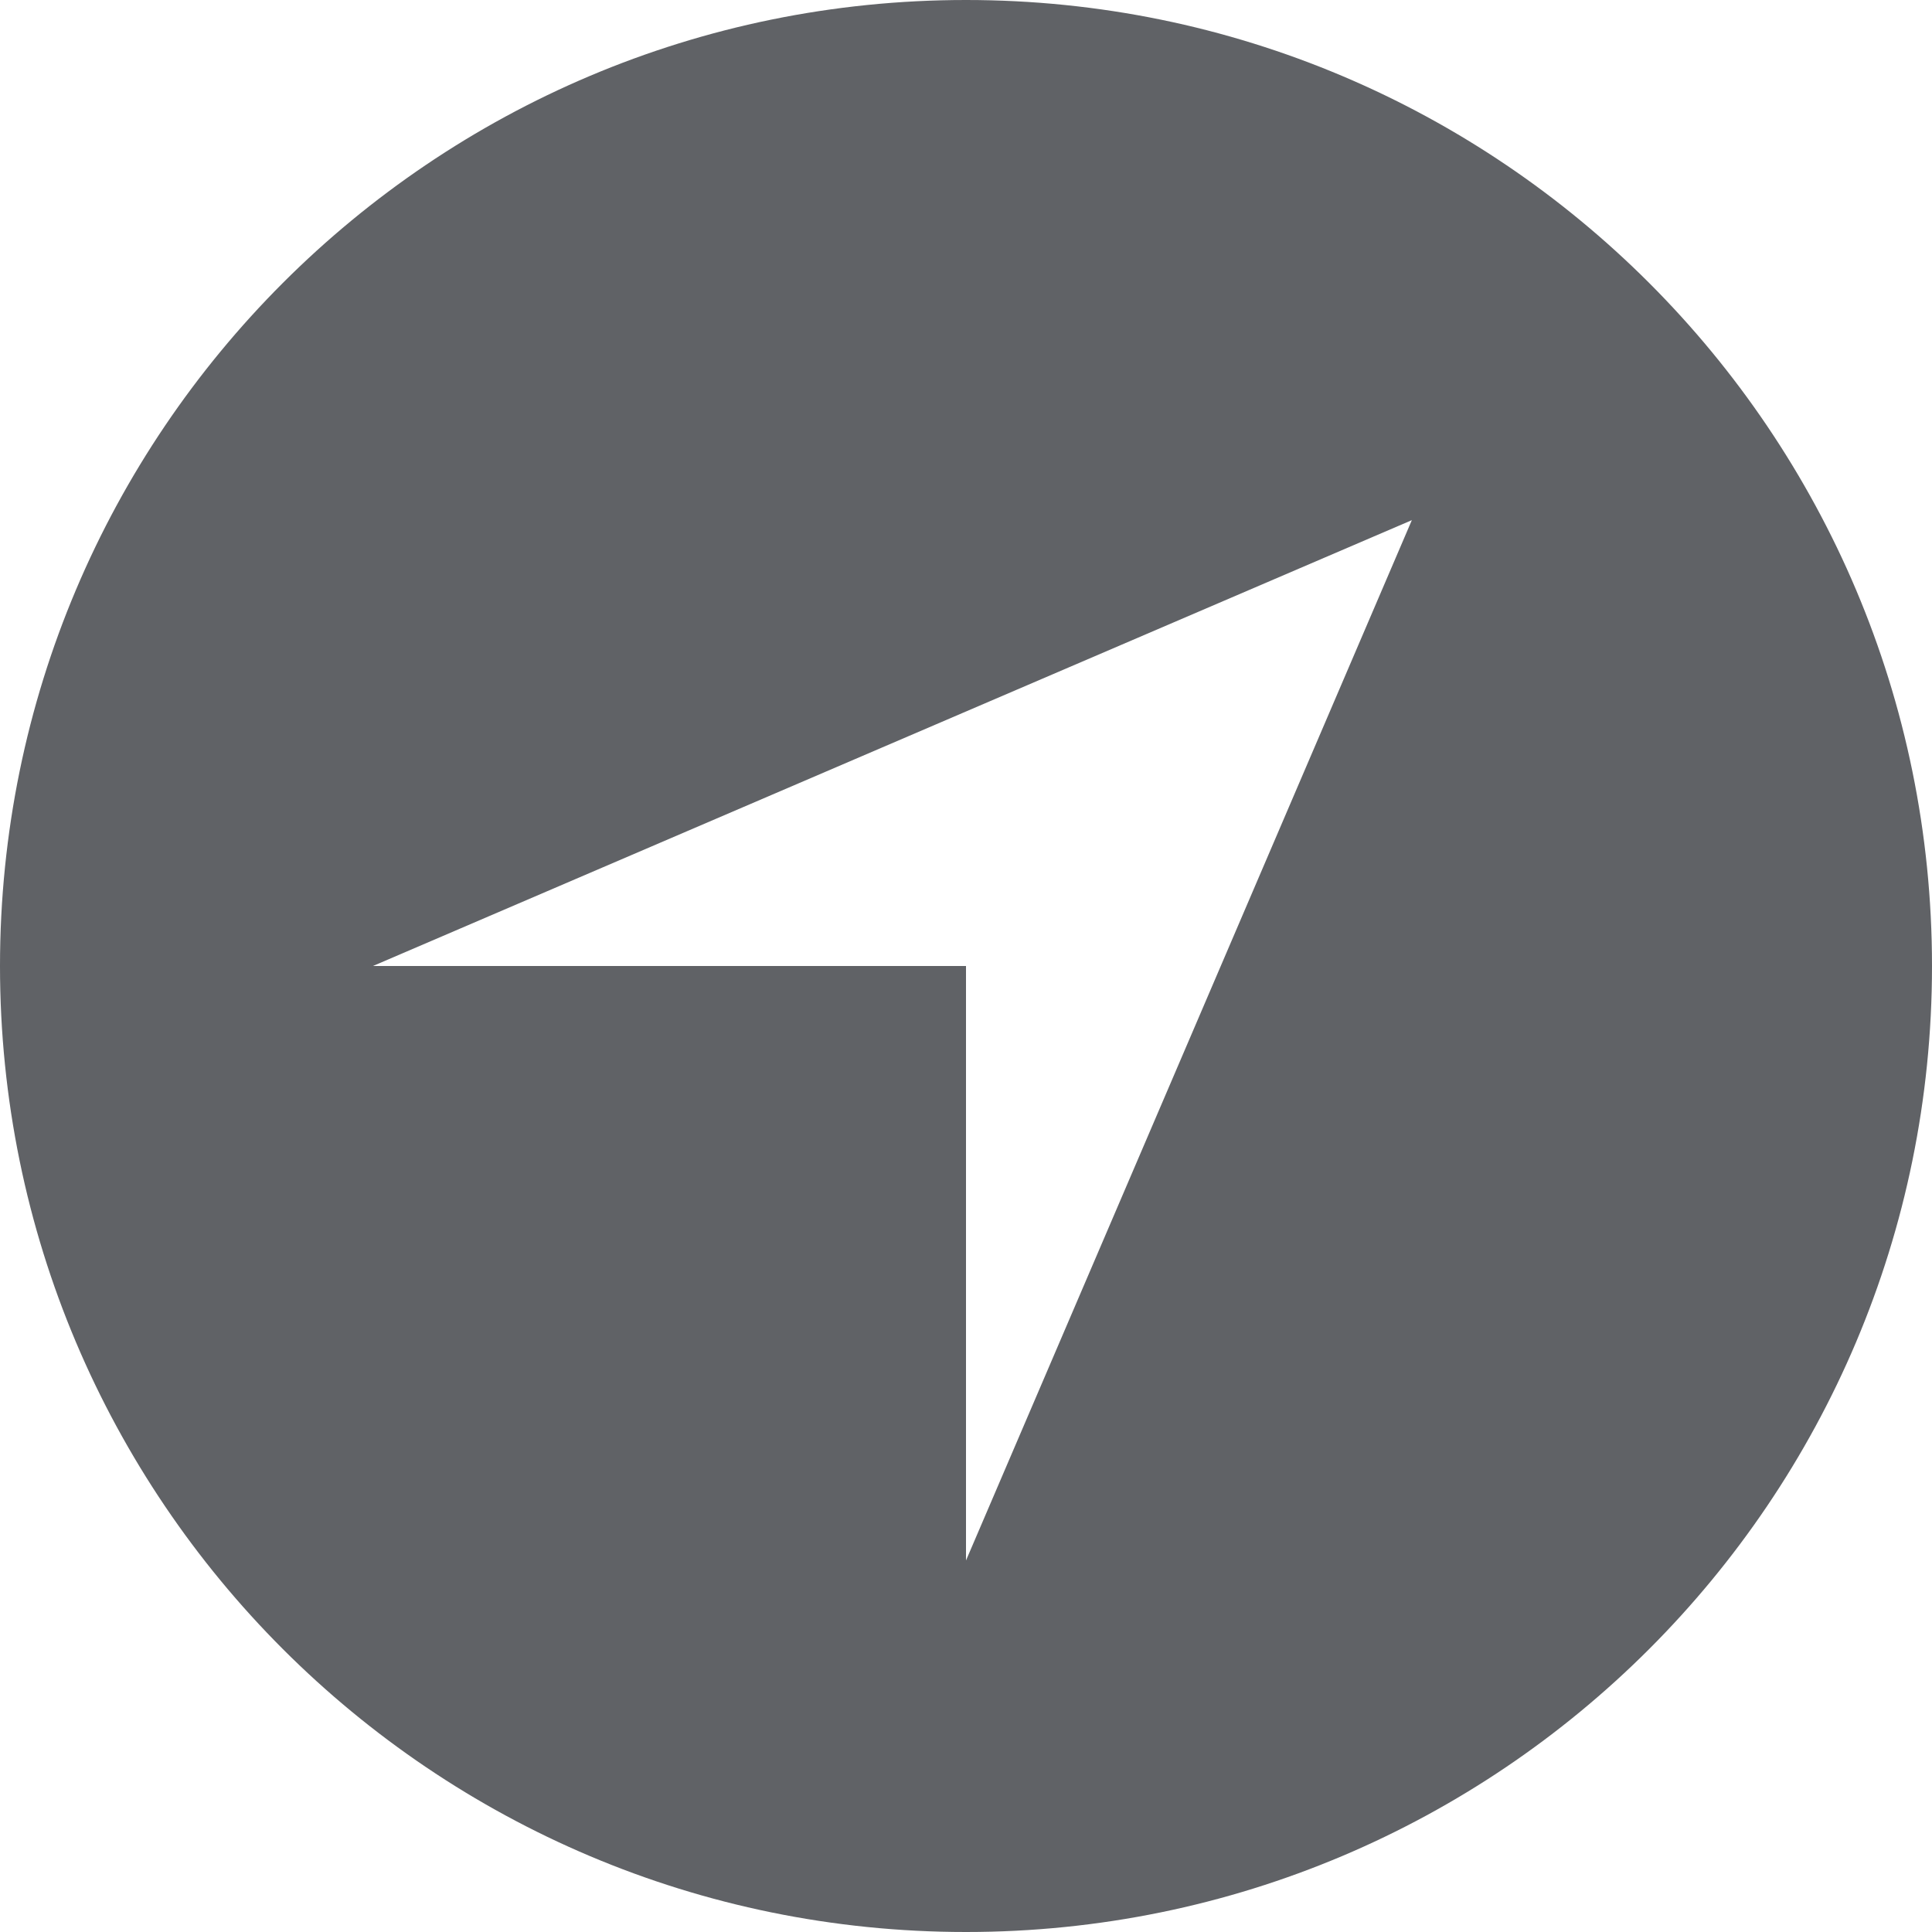 ﻿<?xml version="1.0" encoding="utf-8"?>
<svg version="1.1" xmlns:xlink="http://www.w3.org/1999/xlink" width="30px" height="30px" xmlns="http://www.w3.org/2000/svg">
  <g transform="matrix(1 0 0 1 -914 -437 )">
    <path d="M 30 15  C 30 6.714  23.286 0  15 0  C 6.714 0  0 6.714  0 15  C 0 23.286  6.714 30  15 30  C 23.286 30  30 23.286  30 15  Z M 21.923 8.077  L 15 24.231  L 15 15  L 5.791 15  L 21.923 8.077  Z " fill-rule="nonzero" fill="#606266" stroke="none" transform="matrix(1 0 0 1 914 437 )" />
  </g>
</svg>